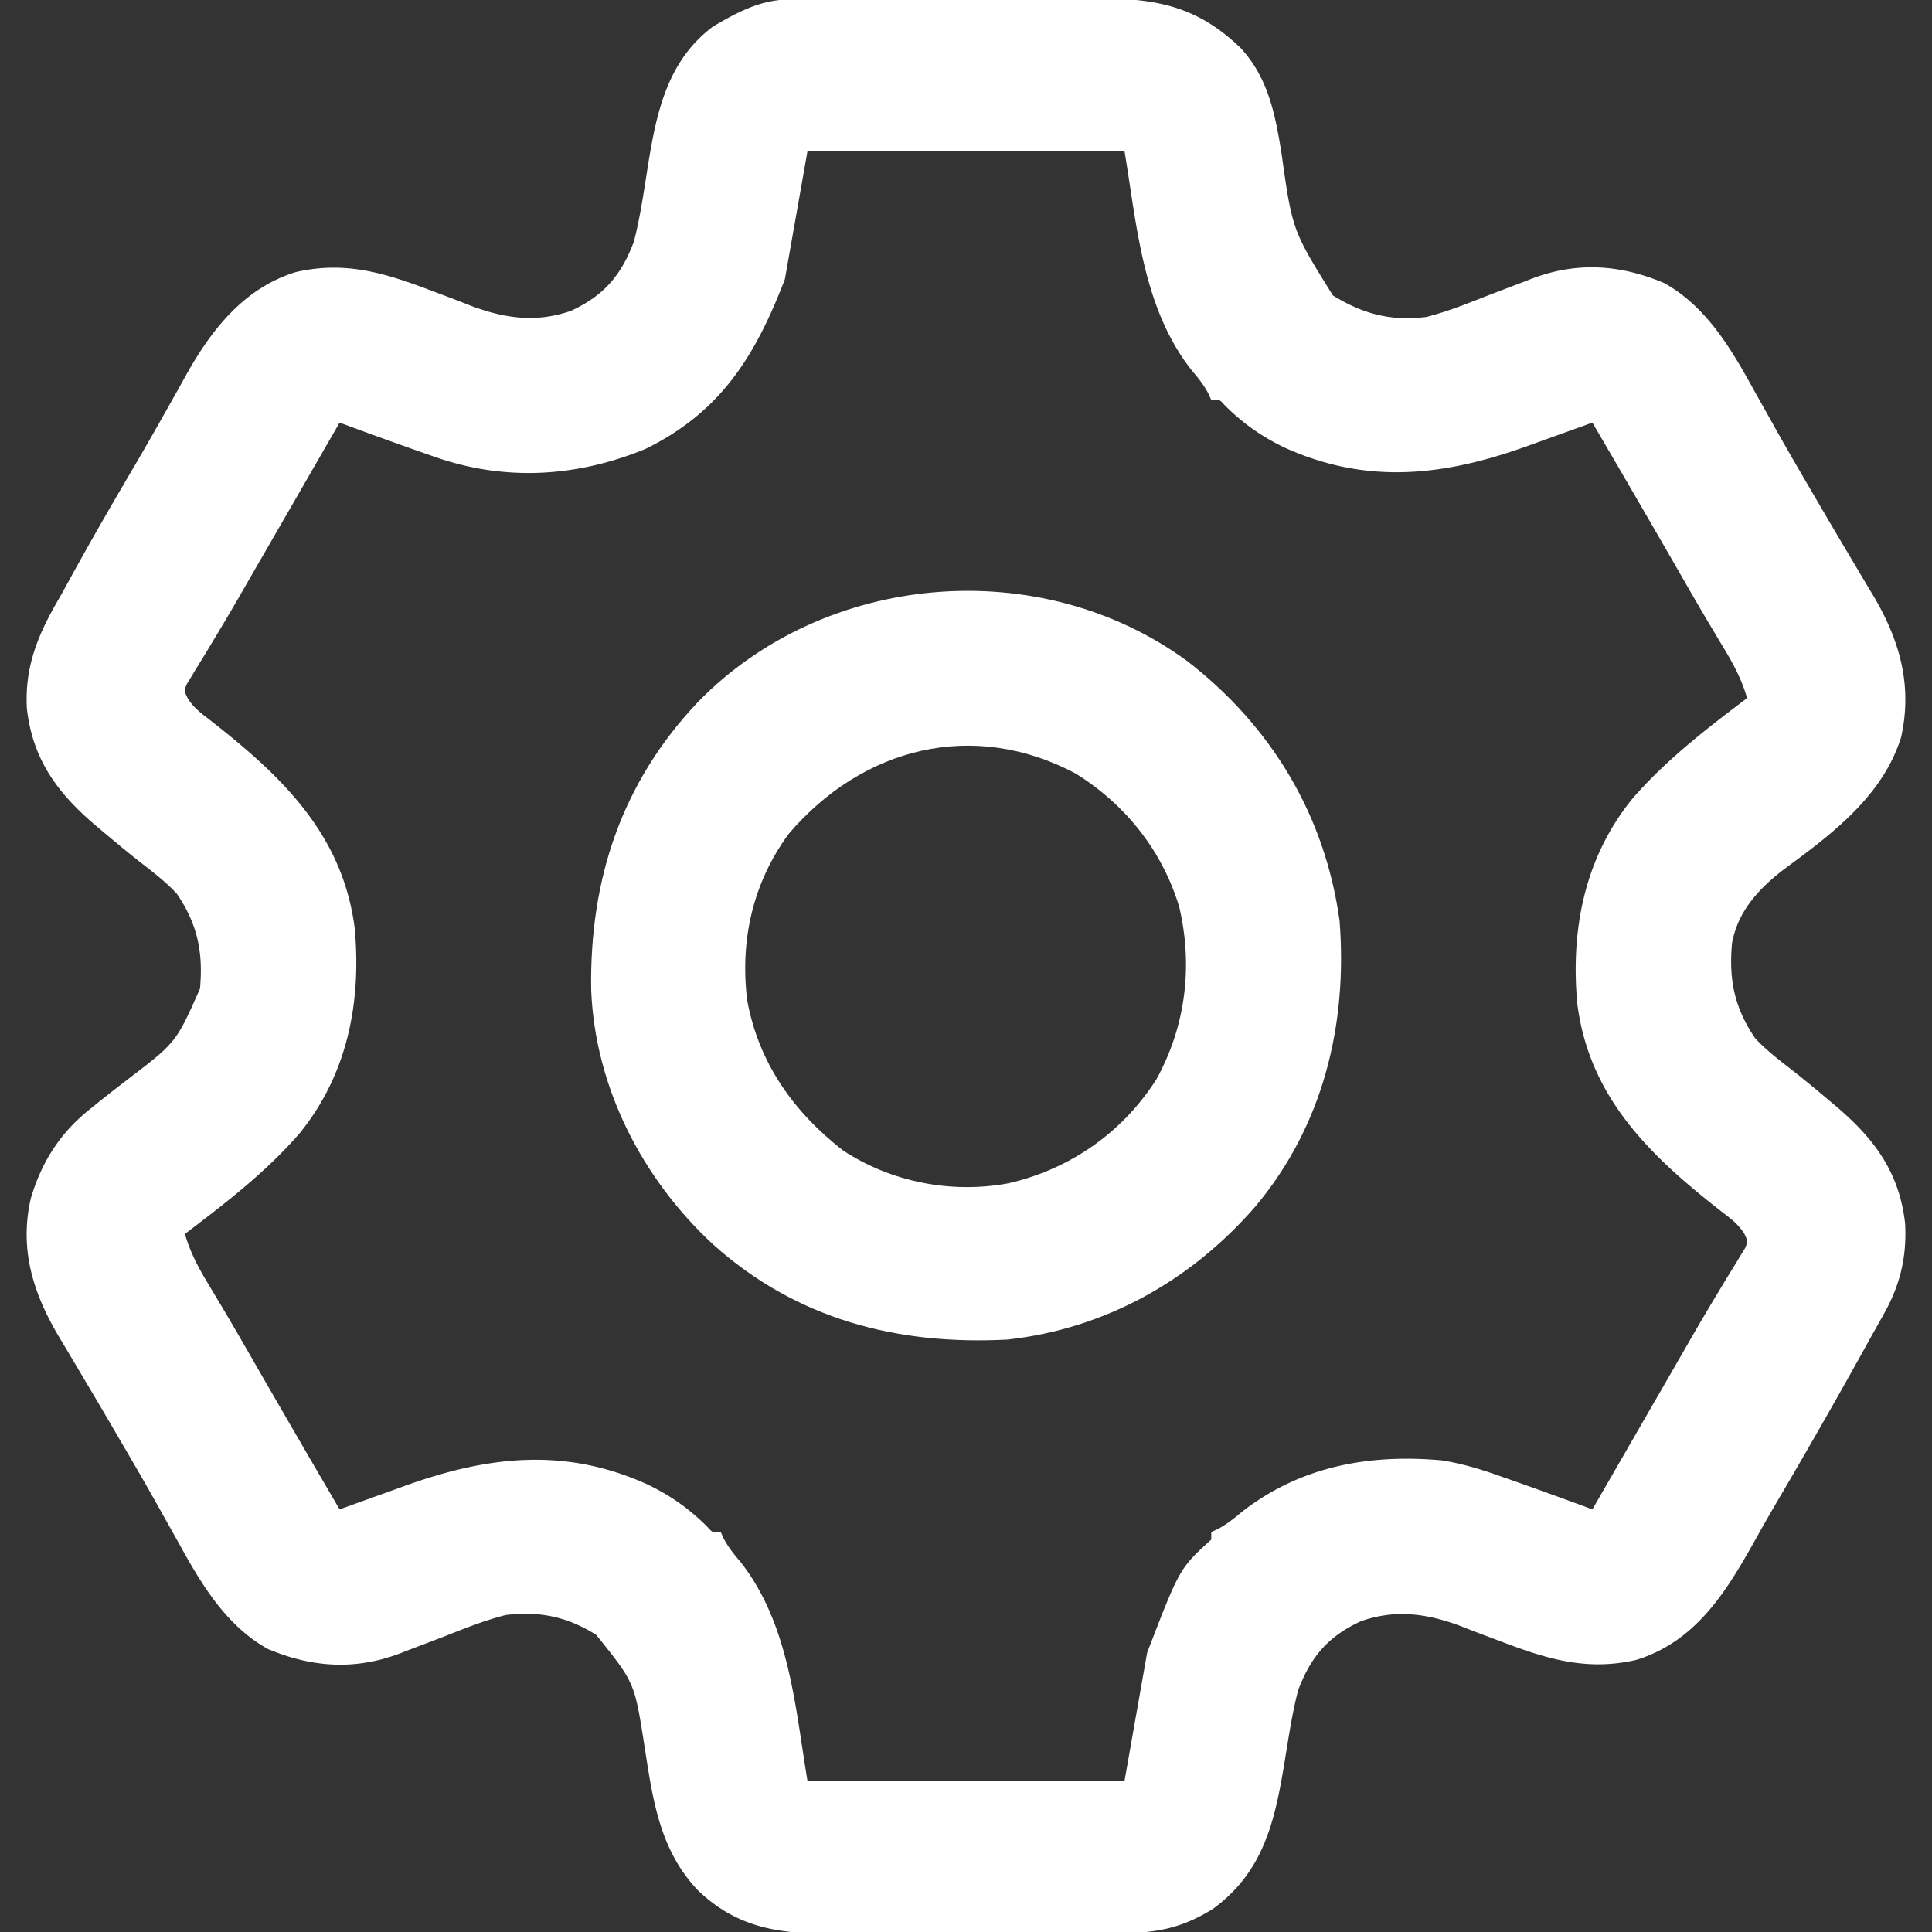 <svg xmlns="http://www.w3.org/2000/svg" width="512" height="512"><rect width="100%" height="100%" fill="#333333" stroke="none"/><path fill="#FFF" d="m209.28-.147 2.569-.022 2.794-.008 2.963-.02c3.237-.02 6.473-.031 9.71-.041l3.358-.013q8.8-.03 17.603-.044c6.043-.011 12.086-.046 18.13-.085 4.66-.027 9.321-.035 13.983-.038q3.34-.008 6.68-.035c16.99-.134 28.976.866 41.68 13.144 7.284 7.85 9.106 17.275 10.813 27.559 2.897 20.747 2.897 20.747 13.687 38.062 8.027 4.926 15.34 6.836 24.75 5.688 5.809-1.47 11.369-3.754 16.938-5.938q3.33-1.274 6.665-2.537 2.056-.78 4.107-1.582C417.673 69.32 429.207 70.026 441 75c11.11 6.163 17.69 17.27 23.625 28.062q1.043 1.865 2.09 3.728a2573 2573 0 0 1 3.19 5.694c3.333 5.965 6.765 11.87 10.22 17.766l1.7 2.917q4.491 7.694 9.054 15.345l1.931 3.259a989 989 0 0 0 3.661 6.126c6.96 11.775 10.379 23.693 7.369 37.384-4.772 15.446-17.982 25.478-30.547 34.707-6.84 5.118-12.733 11.283-14.293 20.012-.866 9.678.65 17.074 6.125 25.125 2.988 3.25 6.508 5.886 9.98 8.594 3.292 2.594 6.506 5.265 9.708 7.968l1.632 1.368c10.278 8.693 16.91 17.633 18.43 31.195.476 8.774-1.29 16.23-5.59 23.887l-1.615 2.896L496 354l-3.156 5.7a1876 1876 0 0 1-21.524 37.612 551 551 0 0 0-6.328 11.063c-7.588 13.584-15.636 26.622-31.304 31.5-13.443 3.122-24.159-.38-36.649-5.145l-3.282-1.23a390 390 0 0 1-6.473-2.502c-8.985-3.39-17.372-4.595-26.596-1.373-8.703 4.017-13.339 9.413-16.688 18.375-1.568 6.077-2.488 12.312-3.5 18.5-2.556 15.626-5.405 29.379-18.992 39.324-8.137 5.107-15.034 6.476-24.491 6.467l-2.965.02c-3.22.019-6.44.023-9.661.025l-6.752.02q-7.071.017-14.142.015c-6.02 0-12.04.027-18.059.061-4.648.022-9.296.026-13.944.025q-3.328.005-6.655.027c-15.525.099-28.026-.207-39.839-11.484-10.353-10.845-12.058-24.523-14.28-38.75-2.577-16.392-2.577-16.392-12.72-29-7.705-4.816-14.979-6.338-24-5.25-5.809 1.467-11.369 3.755-16.937 5.937q-3.33 1.275-6.666 2.538-2.056.78-4.107 1.582C94.327 442.68 82.793 441.974 71 437c-11.11-6.163-17.69-17.27-23.625-28.063q-1.043-1.864-2.09-3.727-1.599-2.845-3.19-5.694c-3.333-5.965-6.765-11.87-10.22-17.766l-1.7-2.917a1884 1884 0 0 0-9.054-15.345l-1.931-3.259a989 989 0 0 0-3.661-6.126C8.764 342.659 5.13 331.104 8.125 317.75c2.78-9.611 7.769-17.504 15.625-23.75l2.902-2.348a483 483 0 0 1 7.414-5.773C46.692 276.227 46.692 276.227 53 262c.866-9.678-.65-17.074-6.125-25.125-2.988-3.25-6.508-5.886-9.98-8.594-3.292-2.594-6.506-5.265-9.707-7.969l-1.633-1.367c-10.278-8.693-16.91-17.633-18.43-31.195-.623-11.471 3.18-20.065 8.875-29.75q1.066-1.92 2.121-3.848c5.285-9.653 10.765-19.186 16.343-28.673a924 924 0 0 0 9.45-16.44l1.974-3.498a795 795 0 0 0 3.699-6.637C56.324 87 64.854 76.314 78.313 72.125c13.442-3.122 24.158.38 36.648 5.145l3.282 1.23q3.248 1.222 6.473 2.502c8.985 3.39 17.372 4.595 26.597 1.373 8.7-4.016 13.34-9.414 16.687-18.375 1.752-6.836 2.717-13.875 3.831-20.836C174.086 29.287 177.074 15.895 189 7c6.484-3.809 12.66-7.103 20.28-7.147M214 40l-6 34c-7.866 20.452-17.02 35.225-37 45-18.258 7.48-37.274 8.615-56 2l-3.072-1.073A1337 1337 0 0 1 90 112l-1.139 1.974-1.615 2.8-1.817 3.15-14.378 24.924-1.916 3.32a3933 3933 0 0 0-3.75 6.52c-2.897 5.04-5.821 10.058-8.842 15.027l-1.597 2.656a335 335 0 0 1-2.974 4.846l-1.288 2.15-1.14 1.847c-.76 1.853-.76 1.853.23 3.903 1.545 2.374 3.28 3.735 5.539 5.445C74.343 205.38 90.793 220.854 94 246c1.79 19.61-1.908 38.64-14.508 54.219C70.667 310.479 59.742 318.867 49 327c1.41 4.863 3.57 8.955 6.188 13.25l4.214 7.052c2.997 5.06 5.917 10.163 8.848 15.26A6403 6403 0 0 0 90 400l2.703-.978q5.021-1.812 10.047-3.612 2.165-.777 4.326-1.56c21.979-7.953 42.518-10.43 64.486-.47 6.076 2.915 10.986 6.381 15.766 11.116 1.545 1.727 1.545 1.727 3.672 1.504l.797 1.754c1.264 2.36 2.72 4.149 4.453 6.183C209.17 430.43 210.676 452.057 214 472h84l6-34c8.602-22.366 8.602-22.366 17-30v-2l1.75-.797c2.368-1.266 4.197-2.726 6.25-4.453 15.56-12.189 33.731-15.457 53-13.75 5.204.808 10.049 2.25 15 4l3.072 1.073A1332 1332 0 0 1 422 400l1.139-1.974 1.615-2.8 1.817-3.15 14.378-24.924 1.916-3.32q1.878-3.258 3.75-6.52c2.897-5.04 5.821-10.058 8.842-15.027l1.597-2.656a335 335 0 0 1 2.974-4.846l1.288-2.15 1.14-1.847c.76-1.853.76-1.853-.23-3.903-1.545-2.374-3.28-3.735-5.538-5.446C437.658 306.621 421.207 291.146 418 266c-1.79-19.61 1.908-38.64 14.508-54.219 8.825-10.26 19.75-18.648 30.492-26.781-1.41-4.863-3.57-8.955-6.187-13.25q-1.36-2.27-2.715-4.543l-1.5-2.51c-2.997-5.058-5.917-10.162-8.848-15.26A6403 6403 0 0 0 422 112l-2.703.978a4365 4365 0 0 1-10.047 3.612q-2.164.777-4.326 1.56c-21.979 7.953-42.518 10.43-64.486.47-6.076-2.915-10.986-6.381-15.766-11.116-1.545-1.727-1.545-1.727-3.672-1.504l-.797-1.754c-1.264-2.36-2.72-4.149-4.453-6.184C302.83 81.57 301.324 59.943 298 40z"/><path fill="#FFF" d="M314.737 175.275C336.952 192.503 351.114 215.998 355 244c2.155 27.536-4.373 54.392-22.375 75.813C315.634 339.343 292.955 352.13 267 355c-29.284 1.545-55.952-5.393-78.035-25.223-18.797-17.403-31.27-41.609-32.3-67.468-.447-29.212 8.052-54.921 28.335-76.309 33.709-34.575 90.75-39.353 129.737-10.725M209 221c-9.512 13.023-12.909 28.121-11 44 3.003 16.582 12.208 29.577 25.367 39.848 12.842 8.453 28.74 11.522 43.808 8.752 16.322-3.724 30.201-13.376 39.262-27.537 7.804-14.12 9.747-30.122 6.063-45.75-4.483-14.855-14.188-27.02-27.313-35.25C258.001 190.544 228.632 197.979 209 221"/></svg>